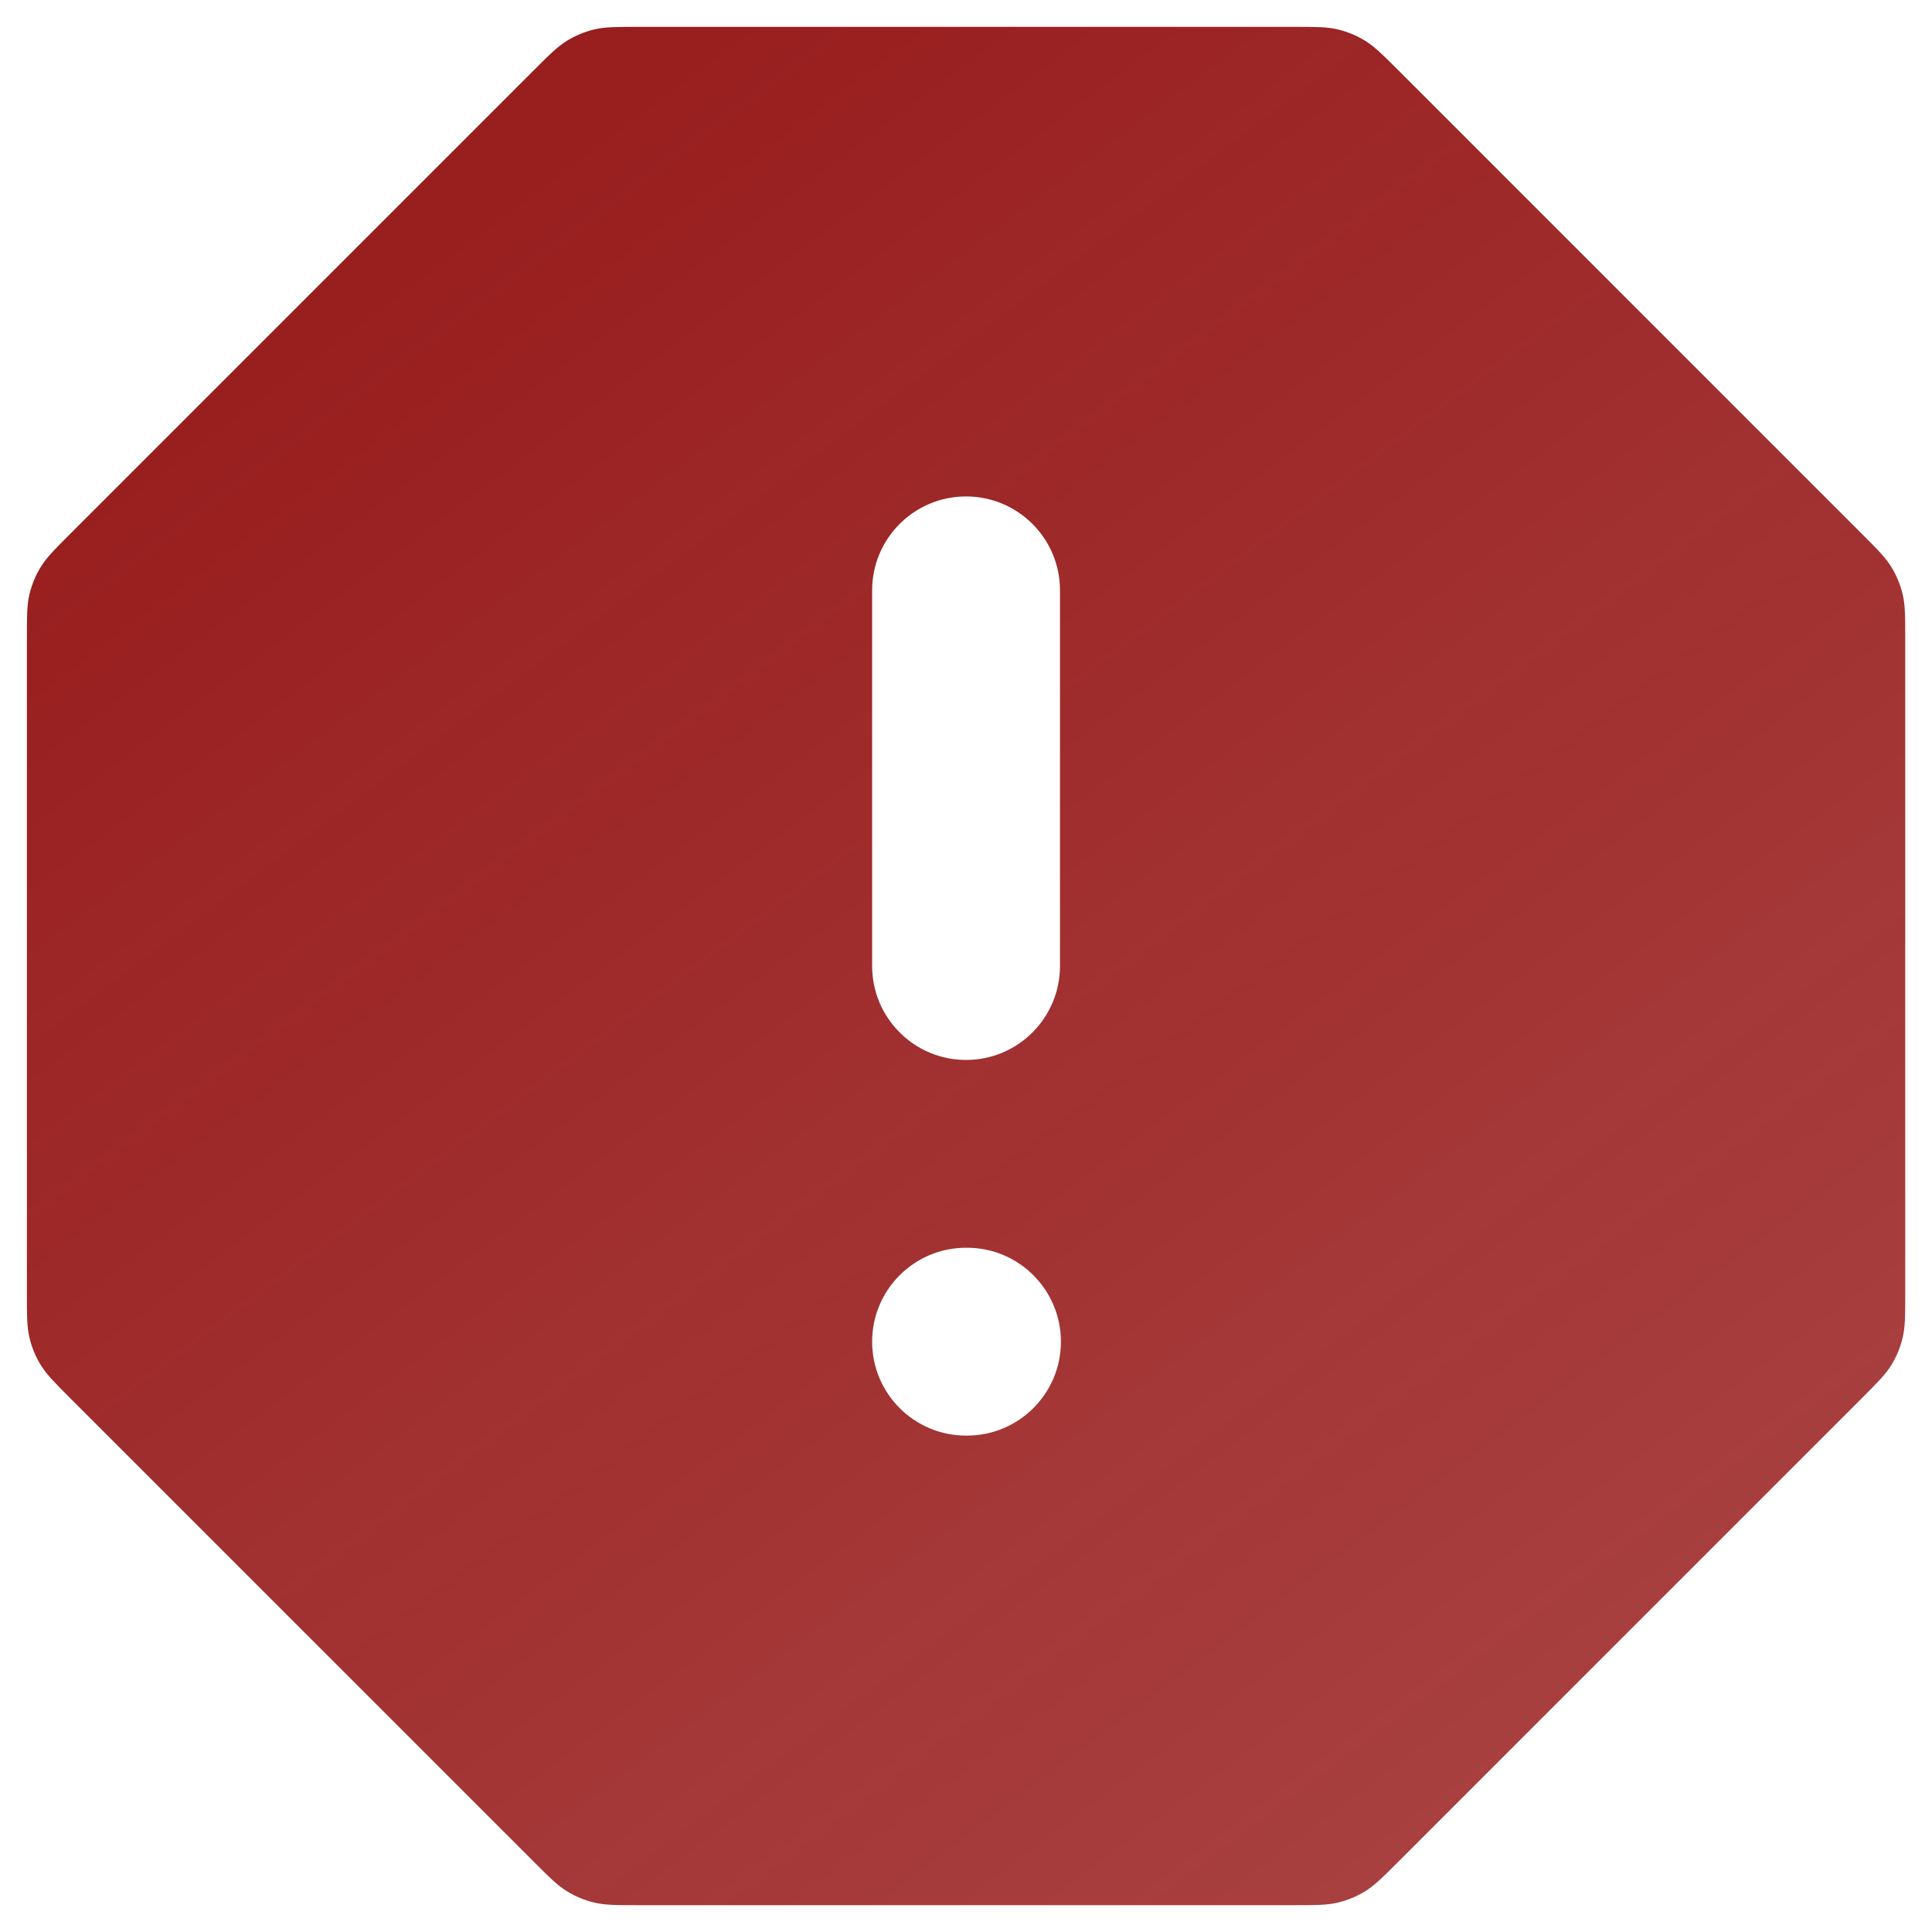 <svg width="48" height="48" viewBox="0 0 48 48" fill="none" xmlns="http://www.w3.org/2000/svg">
<path fill-rule="evenodd" clip-rule="evenodd" d="M14.089 1.011C13.853 1.155 13.651 1.357 13.248 1.76L1.761 13.247C1.358 13.65 1.156 13.852 1.012 14.088C0.884 14.296 0.79 14.524 0.732 14.762C0.668 15.031 0.668 15.316 0.668 15.887V32.114C0.668 32.685 0.668 32.97 0.732 33.239C0.79 33.477 0.884 33.704 1.012 33.913C1.156 34.148 1.358 34.35 1.761 34.754L1.761 34.754L13.248 46.24C13.651 46.644 13.853 46.846 14.089 46.99C14.297 47.118 14.525 47.212 14.763 47.269C15.032 47.334 15.317 47.334 15.888 47.334H32.115C32.686 47.334 32.971 47.334 33.239 47.269C33.478 47.212 33.705 47.118 33.914 46.99C34.149 46.846 34.351 46.644 34.755 46.24L34.755 46.24L46.241 34.754L46.241 34.754C46.645 34.35 46.846 34.148 46.991 33.913C47.119 33.704 47.213 33.477 47.27 33.239C47.335 32.97 47.335 32.685 47.335 32.114V15.887C47.335 15.316 47.335 15.031 47.27 14.762C47.213 14.524 47.119 14.296 46.991 14.088C46.846 13.852 46.645 13.65 46.241 13.247L34.755 1.76L34.755 1.76C34.351 1.357 34.149 1.155 33.914 1.011C33.705 0.883 33.478 0.789 33.239 0.731C32.971 0.667 32.686 0.667 32.115 0.667H15.888C15.317 0.667 15.032 0.667 14.763 0.731C14.525 0.789 14.297 0.883 14.089 1.011ZM26.335 14.667C26.335 13.378 25.29 12.334 24.001 12.334C22.713 12.334 21.668 13.378 21.668 14.667V24C21.668 25.289 22.713 26.334 24.001 26.334C25.29 26.334 26.335 25.289 26.335 24V14.667ZM24.001 31C22.713 31 21.668 32.045 21.668 33.334C21.668 34.622 22.713 35.667 24.001 35.667H24.025C25.313 35.667 26.358 34.622 26.358 33.334C26.358 32.045 25.313 31 24.025 31H24.001Z" fill="url(#paint0_linear_2375_21658)"/>
<defs>
<linearGradient id="paint0_linear_2375_21658" x1="5.335" y1="5.334" x2="43.835" y2="56.667" gradientUnits="userSpaceOnUse">
<stop stop-color="#981C1C"/>
<stop offset="1" stop-color="#981C1C" stop-opacity="0.8"/>
</linearGradient>
</defs>
</svg>
